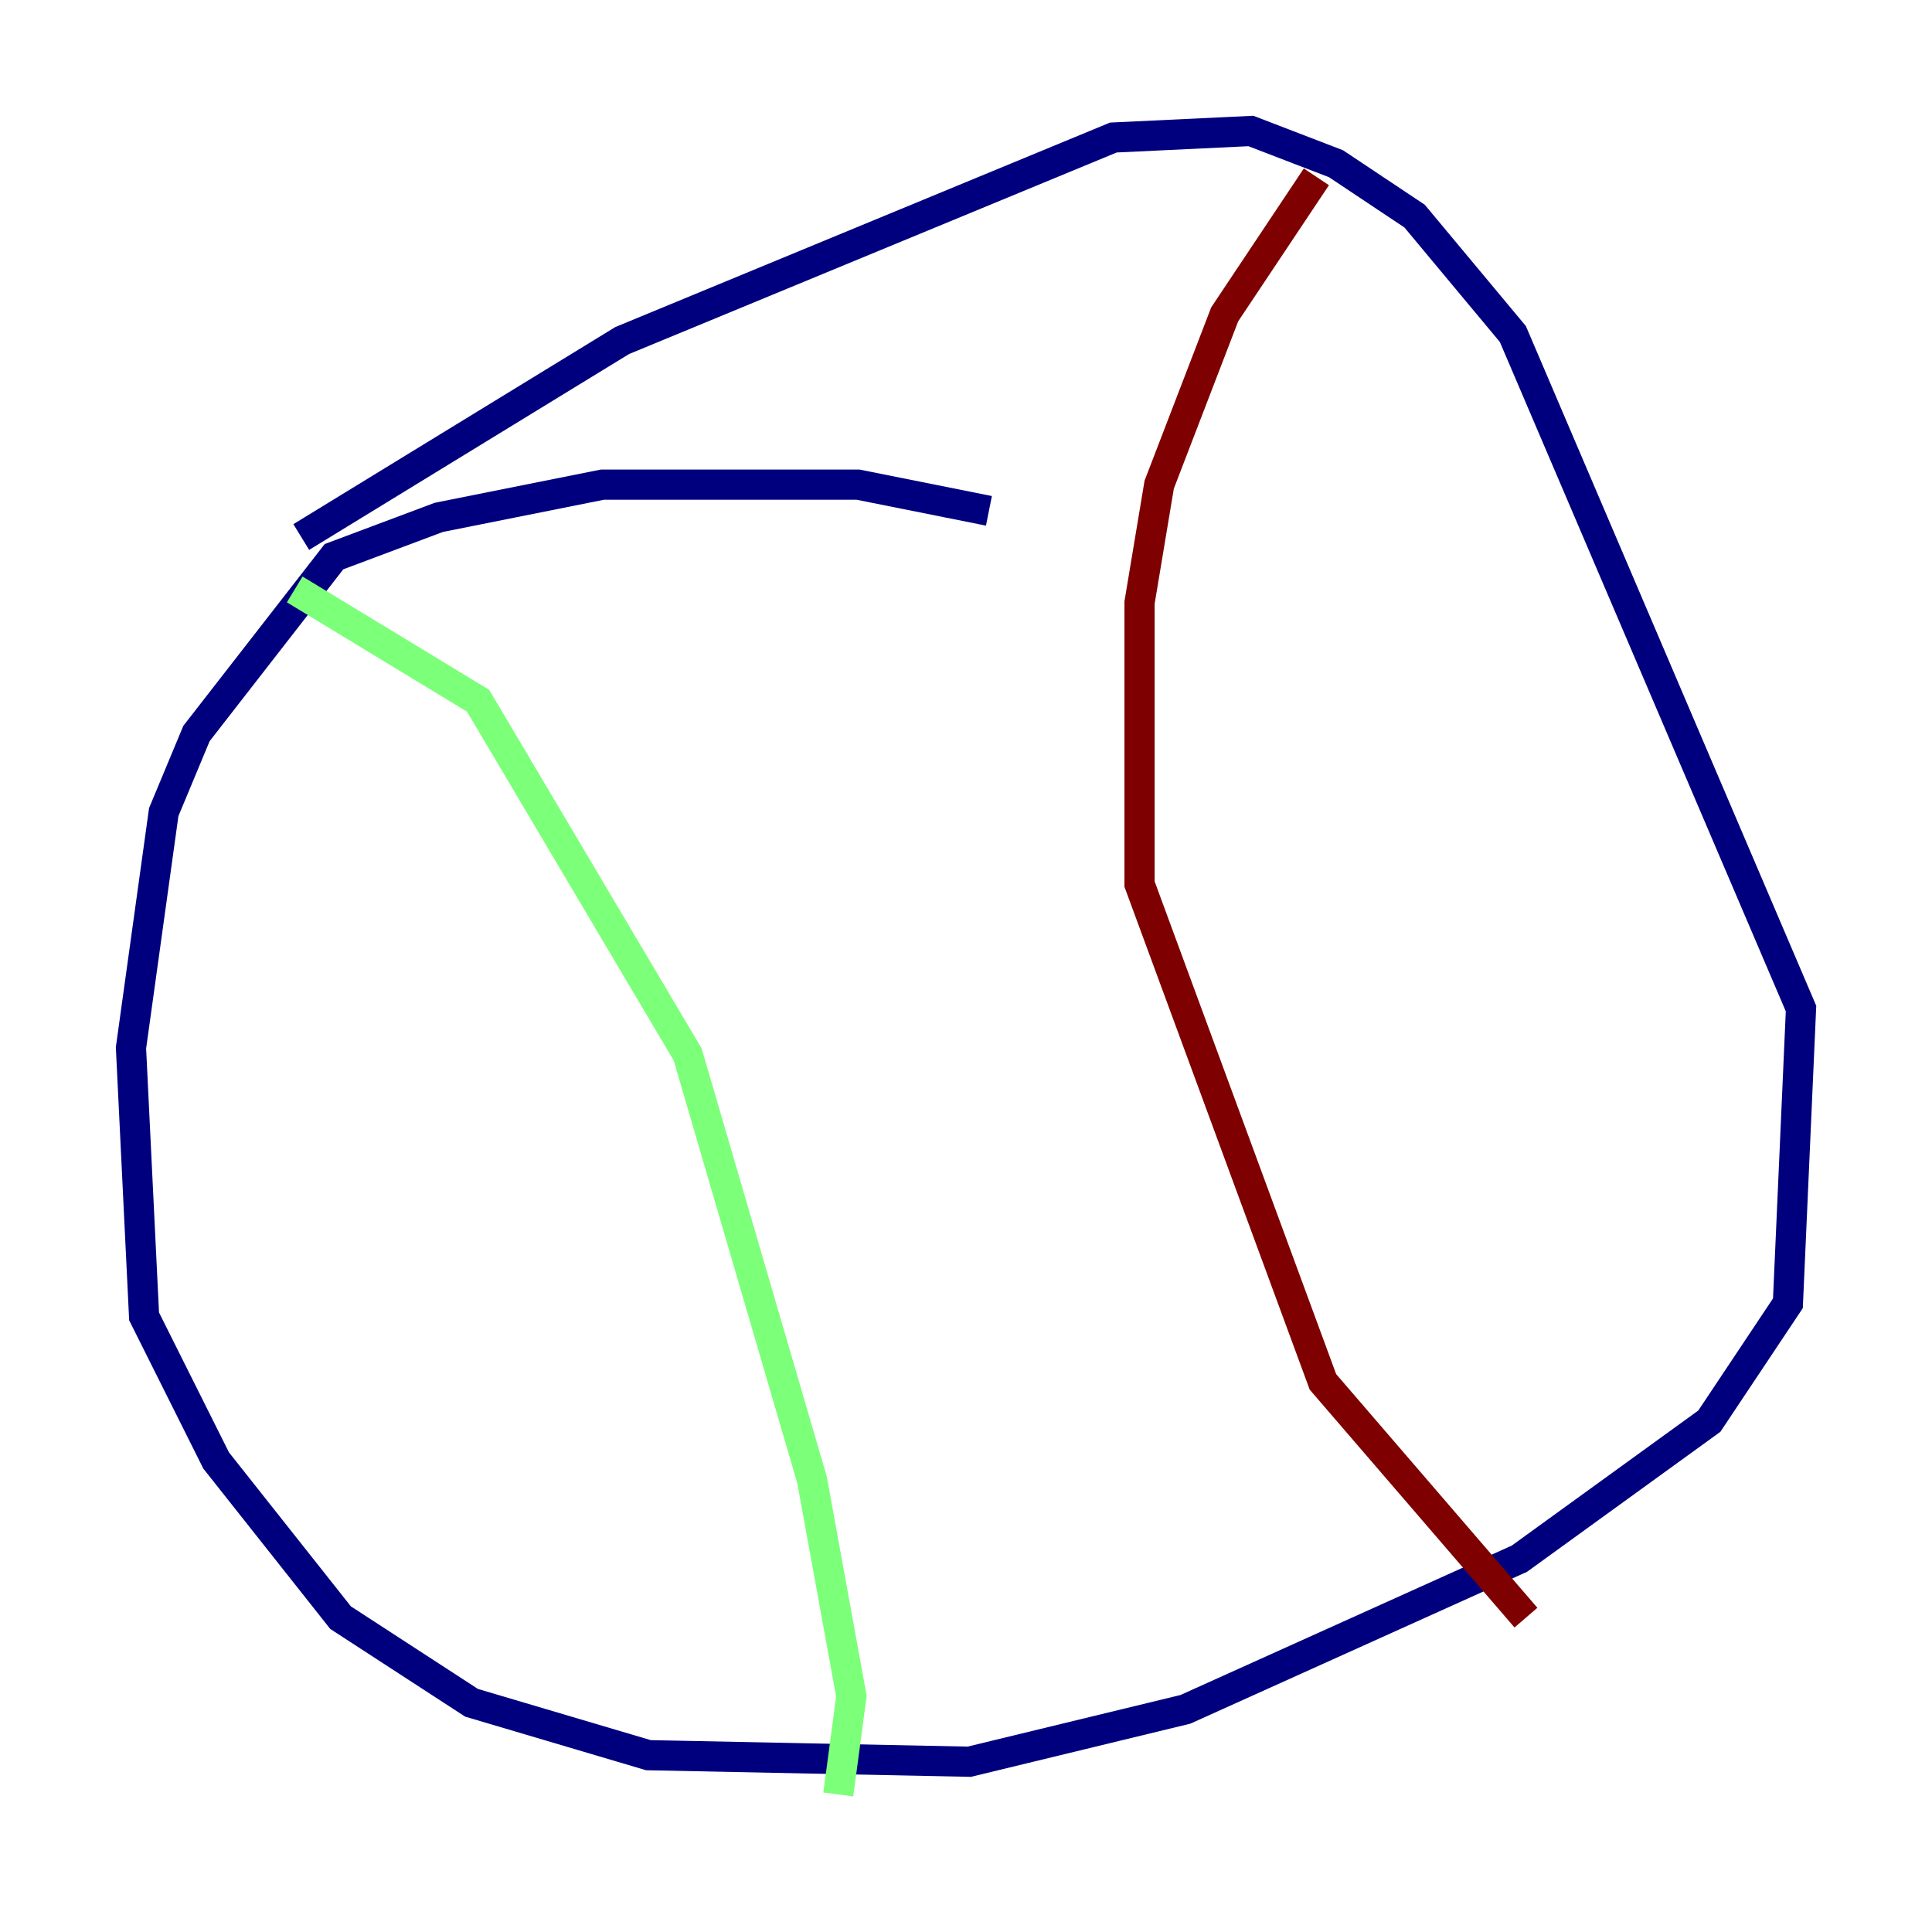 <?xml version="1.0" encoding="utf-8" ?>
<svg baseProfile="tiny" height="128" version="1.2" viewBox="0,0,128,128" width="128" xmlns="http://www.w3.org/2000/svg" xmlns:ev="http://www.w3.org/2001/xml-events" xmlns:xlink="http://www.w3.org/1999/xlink"><defs /><polyline fill="none" points="65.519,33.844 56.841,32.108 39.919,32.108 29.071,34.278 22.129,36.881 13.017,48.597 10.848,53.803 8.678,69.424 9.546,87.214 14.319,96.759 22.563,107.173 31.241,112.814 42.956,116.285 64.217,116.719 78.536,113.248 100.664,103.268 113.248,94.156 118.454,86.346 119.322,66.82 100.231,22.129 93.722,14.319 88.515,10.848 82.875,8.678 73.763,9.112 41.22,22.563 19.959,35.58" stroke="#00007f" stroke-width="2" /><polyline fill="none" points="19.525,39.051 31.675,46.427 45.559,69.858 53.803,98.061 56.407,112.38 55.539,118.888" stroke="#7cff79" stroke-width="2" /><polyline fill="none" points="87.214,11.715 81.139,20.827 76.8,32.108 75.498,39.919 75.498,58.576 87.647,91.552 101.098,107.173" stroke="#7f0000" stroke-width="2" /></svg>